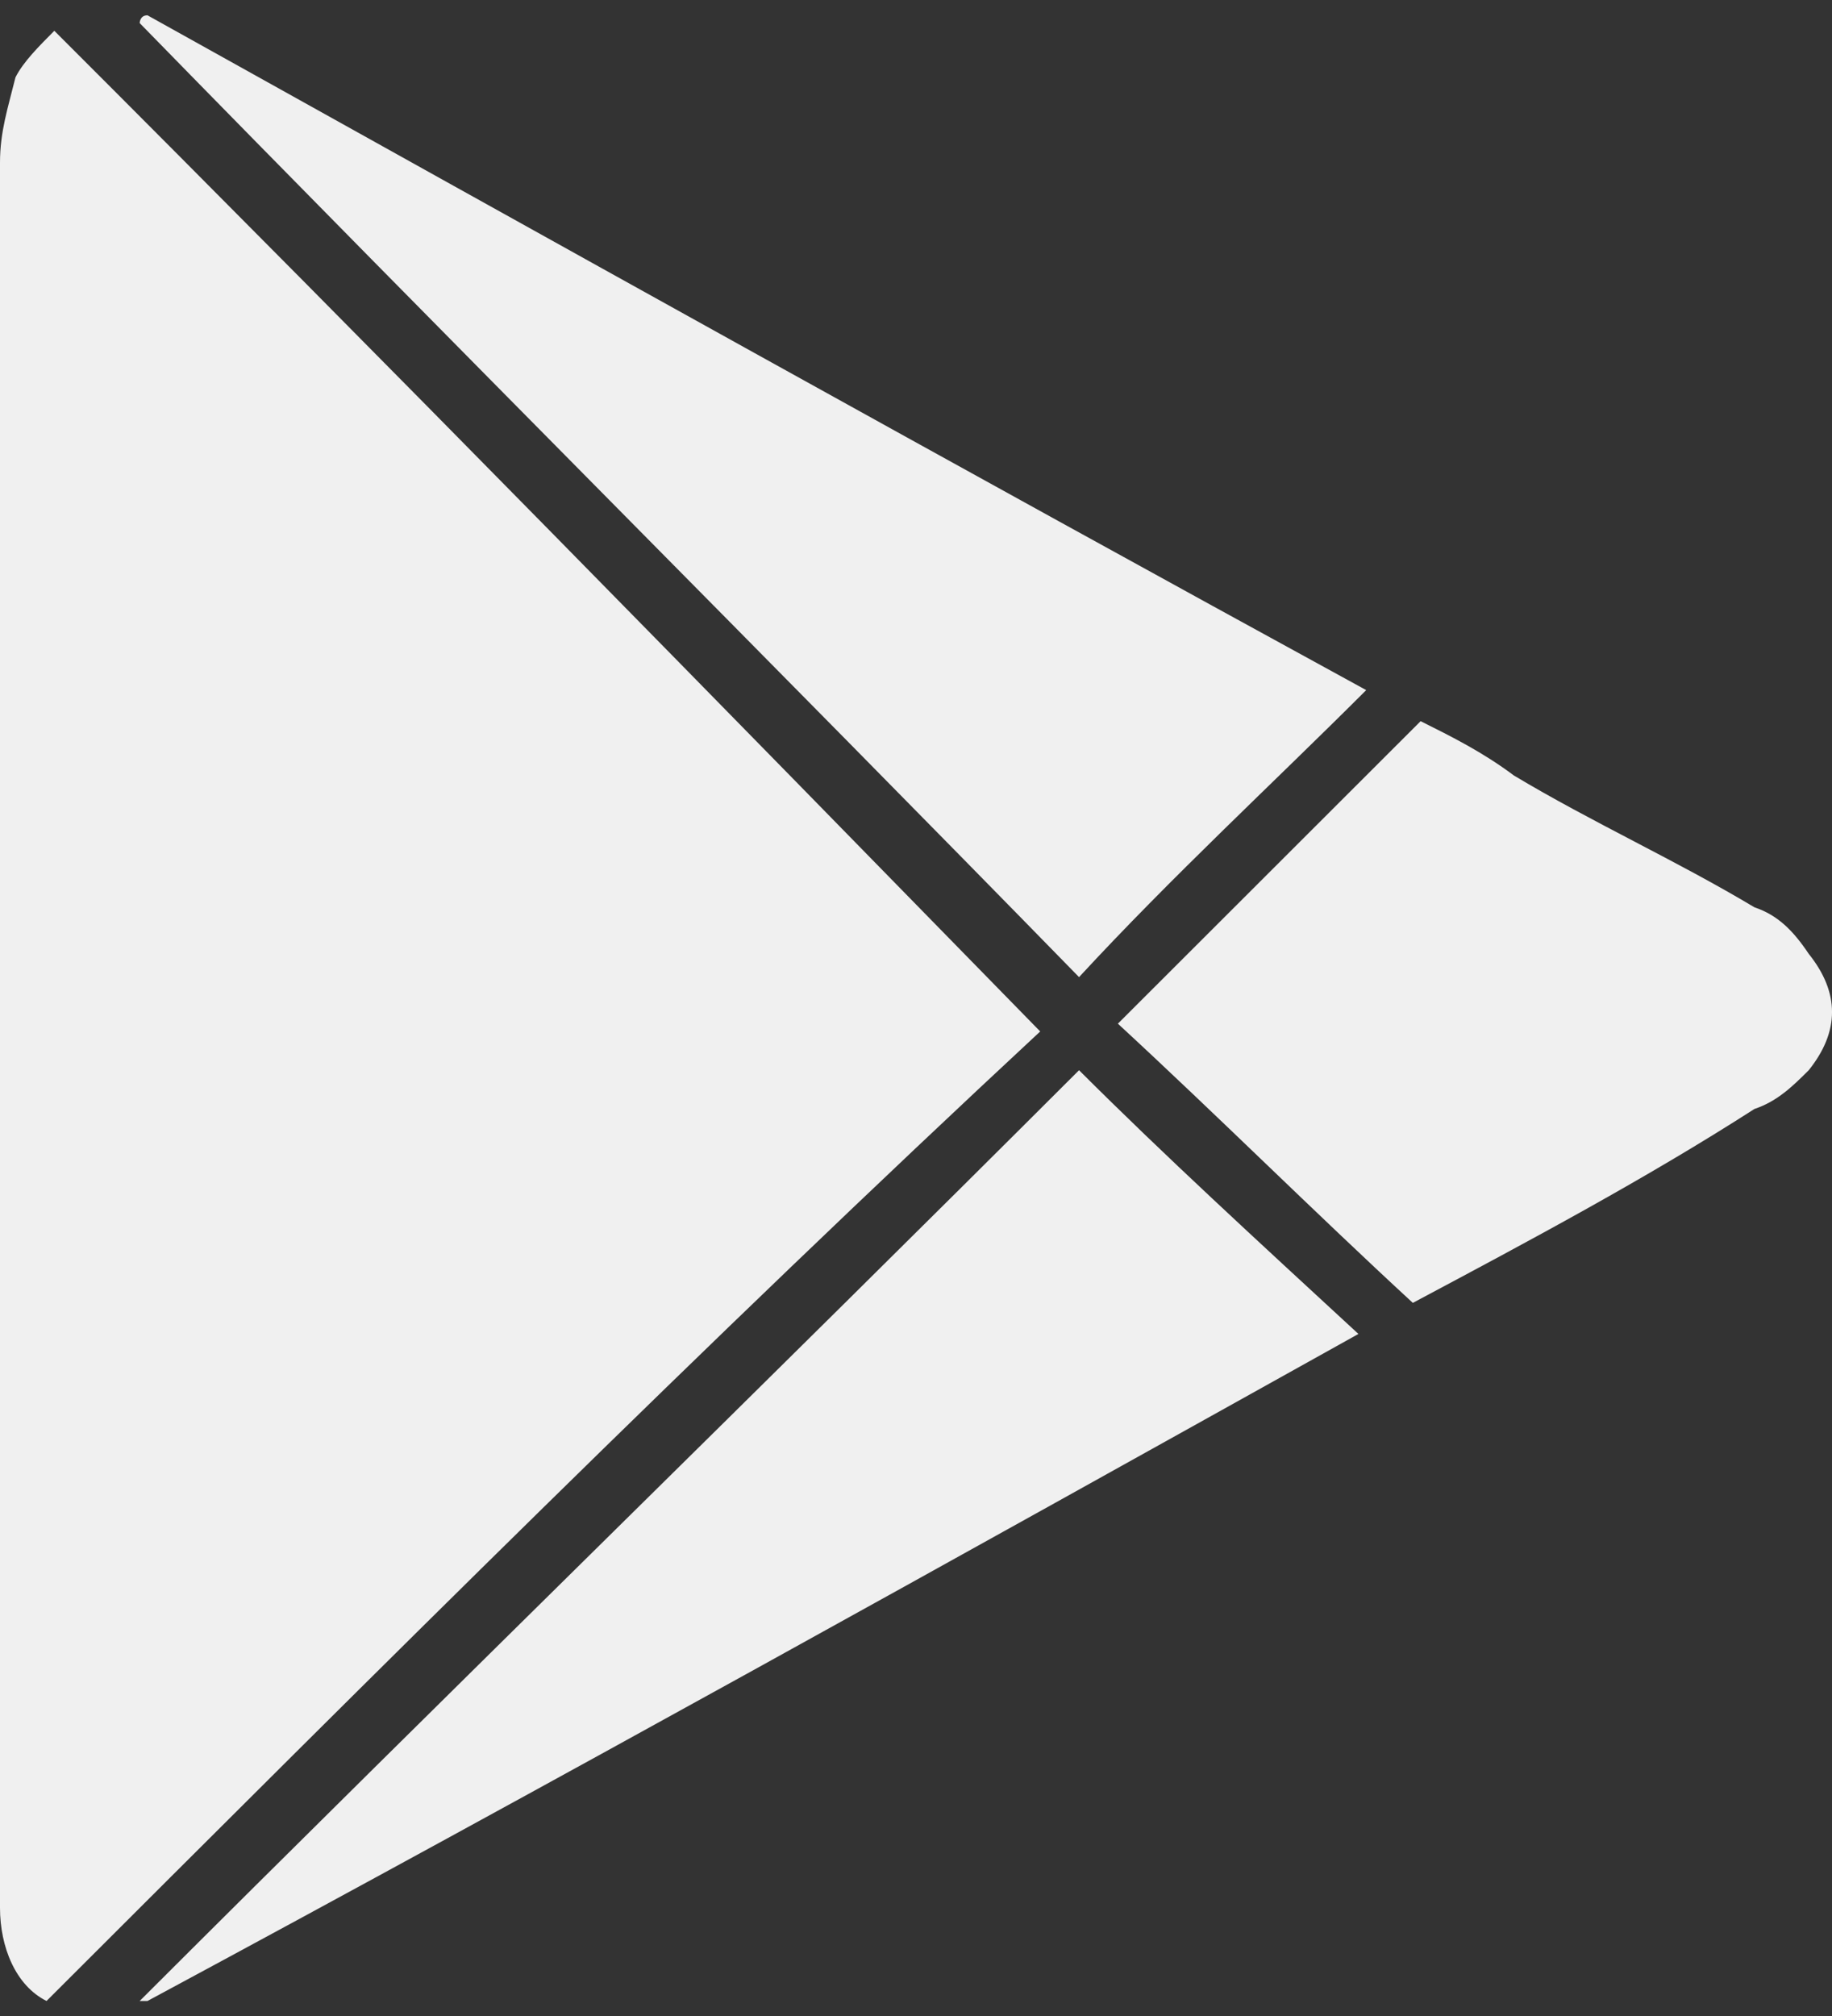 <svg width="20" height="22" viewBox="0 0 20 22" fill="none" xmlns="http://www.w3.org/2000/svg">
<rect x="0" y="0" width="20" height="22" fill="#333333" stroke="none"/>
<path d="M0.508 21.836C0.169 21.667 0 21.244 0 20.82C0 20.736 0 20.567 0 20.482C0 14.218 0 7.954 0 1.775C0 1.437 0.085 1.183 0.169 0.844C0.254 0.675 0.424 0.506 0.593 0.336C4.237 3.976 7.797 7.616 11.356 11.256C7.712 14.641 4.153 18.197 0.508 21.836Z" fill="#F0F0F0"/>
<path d="M14.915 7.531C13.898 8.547 12.796 9.563 11.78 10.663C8.39 7.193 4.915 3.722 1.525 0.252C1.525 0.252 1.525 0.167 1.61 0.167C6.017 2.622 10.424 5.076 14.915 7.531Z" fill="#F0F0F0"/>
<path d="M1.525 21.836C4.915 18.451 8.39 15.065 11.78 11.679C12.712 12.61 13.729 13.541 14.83 14.557C10.424 17.012 6.017 19.466 1.61 21.836H1.525Z" fill="#F0F0F0"/>
<path d="M15.424 14.218C14.322 13.202 13.305 12.187 12.204 11.171C13.305 10.071 14.407 8.97 15.509 7.87C15.848 8.039 16.187 8.208 16.526 8.462C17.373 8.97 18.305 9.393 19.153 9.901C19.407 9.986 19.576 10.155 19.746 10.409C20.085 10.832 20.085 11.256 19.746 11.679C19.576 11.848 19.407 12.017 19.153 12.102C17.966 12.864 16.695 13.541 15.424 14.218Z" fill="#F0F0F0"/>
</svg>
